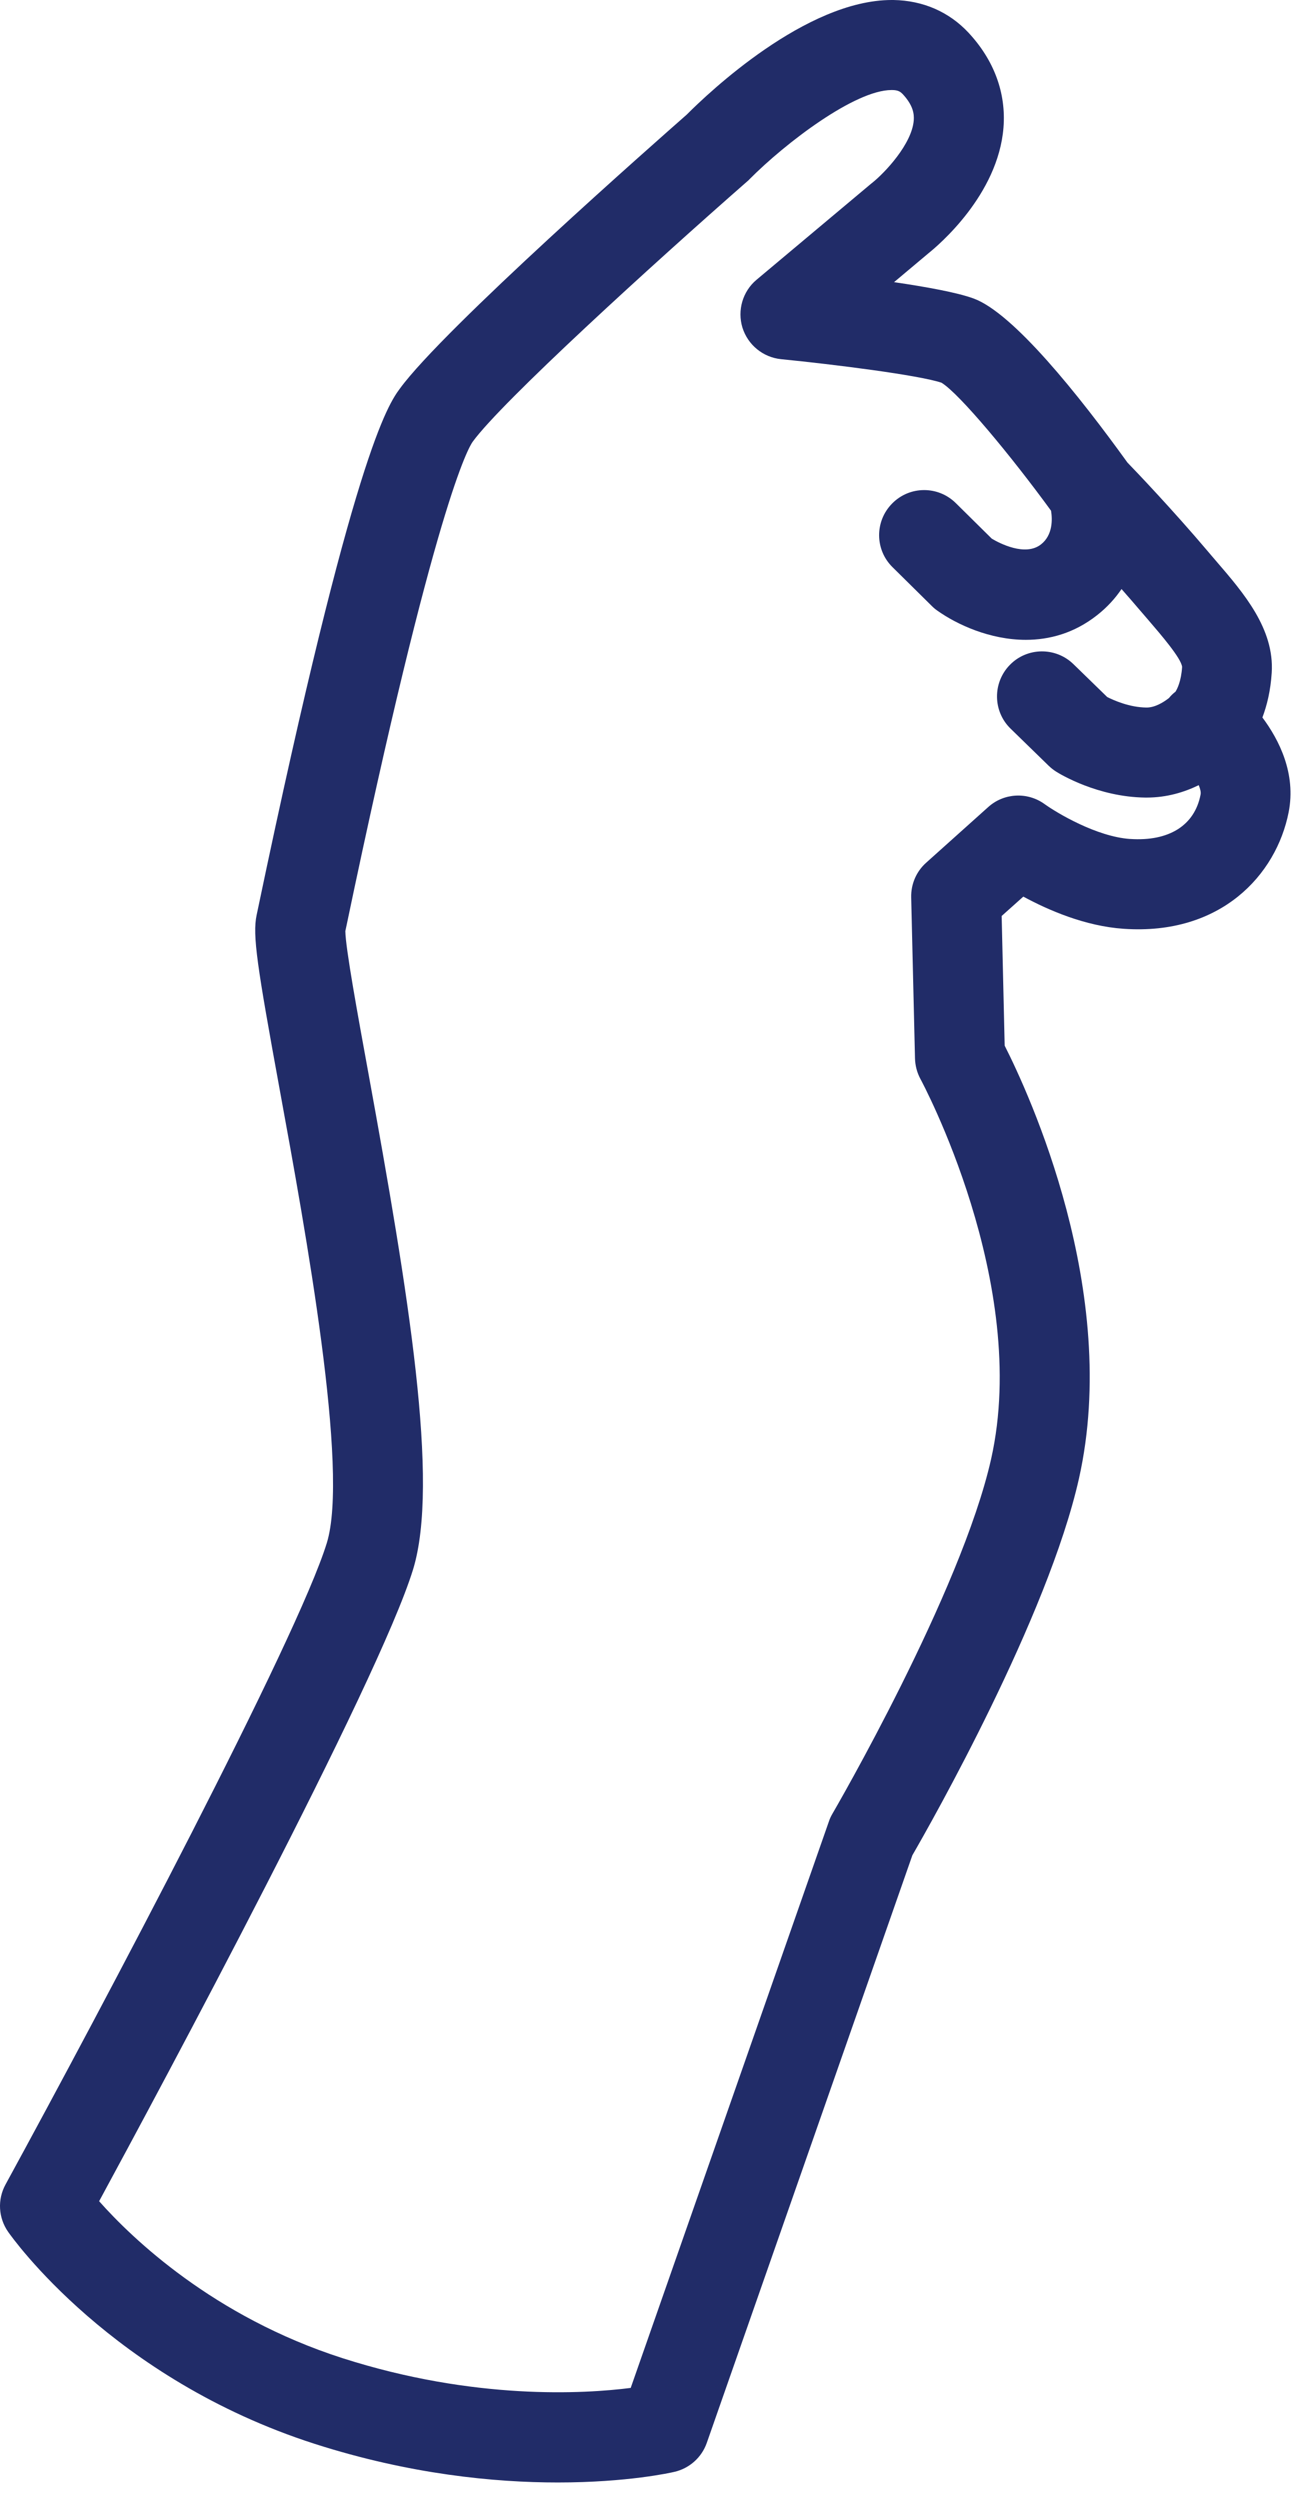 <svg preserveAspectRatio="none" width="100%" height="100%" overflow="visible" style="display: block;" viewBox="0 0 33 63" fill="none" xmlns="http://www.w3.org/2000/svg">
<path id="Vector" d="M31.825 18.083C31.939 17.78 32.032 17.407 32.06 16.955C32.131 15.849 31.353 14.946 30.669 14.151C30.596 14.065 30.52 13.979 30.447 13.891C29.576 12.863 28.663 11.904 28.423 11.657C27.196 9.955 25.543 7.886 24.543 7.522C24.129 7.371 23.349 7.229 22.539 7.111L23.405 6.384C23.649 6.189 25.164 4.915 25.298 3.213C25.366 2.342 25.061 1.517 24.417 0.825C23.925 0.298 23.271 0.013 22.524 0C22.509 0 22.494 0 22.481 0C20.32 0 17.862 2.337 17.311 2.89C16.559 3.552 11.18 8.284 10.079 9.796C9.789 10.193 8.911 11.402 6.51 22.869L6.47 23.058C6.361 23.571 6.483 24.348 7.05 27.453C7.707 31.042 8.805 37.053 8.239 38.885C7.495 41.303 2.615 50.519 0.139 55.053C-0.068 55.431 -0.042 55.893 0.205 56.246C0.311 56.398 2.83 59.949 7.931 61.588C10.332 62.358 12.467 62.562 14.063 62.562C15.817 62.562 16.918 62.315 17.003 62.294C17.382 62.206 17.69 61.931 17.819 61.562L23.001 46.755C23.463 45.958 26.419 40.75 27.201 37.26C28.256 32.554 25.931 27.541 25.328 26.352L25.252 23.084L25.798 22.596C26.429 22.937 27.355 23.341 28.329 23.407C30.775 23.576 32.176 22.051 32.487 20.469C32.678 19.494 32.247 18.646 31.825 18.081V18.083ZM28.486 21.143C27.643 21.084 26.648 20.489 26.338 20.267C25.904 19.951 25.31 19.981 24.912 20.34L23.347 21.743C23.099 21.965 22.963 22.284 22.971 22.617L23.067 26.673C23.072 26.855 23.119 27.034 23.205 27.193C23.233 27.244 25.979 32.342 24.987 36.765C24.233 40.127 21.019 45.652 20.986 45.708C20.949 45.771 20.918 45.837 20.896 45.905L15.9 60.179C14.732 60.328 11.96 60.495 8.628 59.427C5.385 58.384 3.335 56.416 2.499 55.474C3.999 52.708 9.534 42.411 10.413 39.554C11.084 37.368 10.299 32.595 9.287 27.044C9.017 25.565 8.711 23.891 8.706 23.465L8.734 23.334C10.968 12.651 11.826 11.255 11.917 11.132C12.649 10.124 16.458 6.656 18.838 4.571C18.859 4.554 18.879 4.536 18.896 4.516C19.798 3.607 21.552 2.269 22.476 2.269C22.481 2.269 22.486 2.269 22.491 2.269C22.65 2.269 22.706 2.32 22.756 2.37C23.026 2.66 23.046 2.875 23.036 3.029C22.993 3.625 22.309 4.352 21.989 4.607C21.979 4.614 21.968 4.622 21.961 4.629L19.073 7.05C18.722 7.343 18.584 7.82 18.717 8.257C18.854 8.693 19.237 9.006 19.692 9.052C21.042 9.186 23.16 9.453 23.735 9.645C24.187 9.92 25.487 11.485 26.497 12.871C26.532 13.085 26.545 13.482 26.244 13.719C25.848 14.032 25.194 13.689 25.003 13.575L24.096 12.679C23.649 12.237 22.93 12.242 22.491 12.689C22.049 13.136 22.054 13.855 22.501 14.294L23.493 15.274C23.536 15.317 23.581 15.355 23.632 15.39C24.122 15.738 24.957 16.125 25.861 16.125C26.456 16.125 27.08 15.958 27.655 15.506C27.913 15.304 28.115 15.079 28.274 14.845C28.423 15.014 28.572 15.185 28.721 15.36C28.799 15.45 28.877 15.541 28.955 15.632C29.263 15.991 29.781 16.591 29.801 16.808C29.778 17.169 29.677 17.364 29.634 17.432C29.571 17.48 29.516 17.533 29.47 17.591C29.331 17.7 29.117 17.831 28.907 17.831H28.9C28.471 17.826 28.077 17.649 27.913 17.566L27.062 16.738C26.613 16.301 25.893 16.309 25.457 16.758C25.02 17.207 25.028 17.927 25.477 18.363L26.436 19.297C26.494 19.353 26.557 19.403 26.625 19.446C26.729 19.512 27.676 20.085 28.87 20.1C28.882 20.1 28.897 20.1 28.91 20.1C29.415 20.1 29.859 19.964 30.22 19.787C30.258 19.881 30.281 19.964 30.265 20.032C30.114 20.804 29.468 21.208 28.491 21.143H28.486Z" fill="#212C68"/>
</svg>

